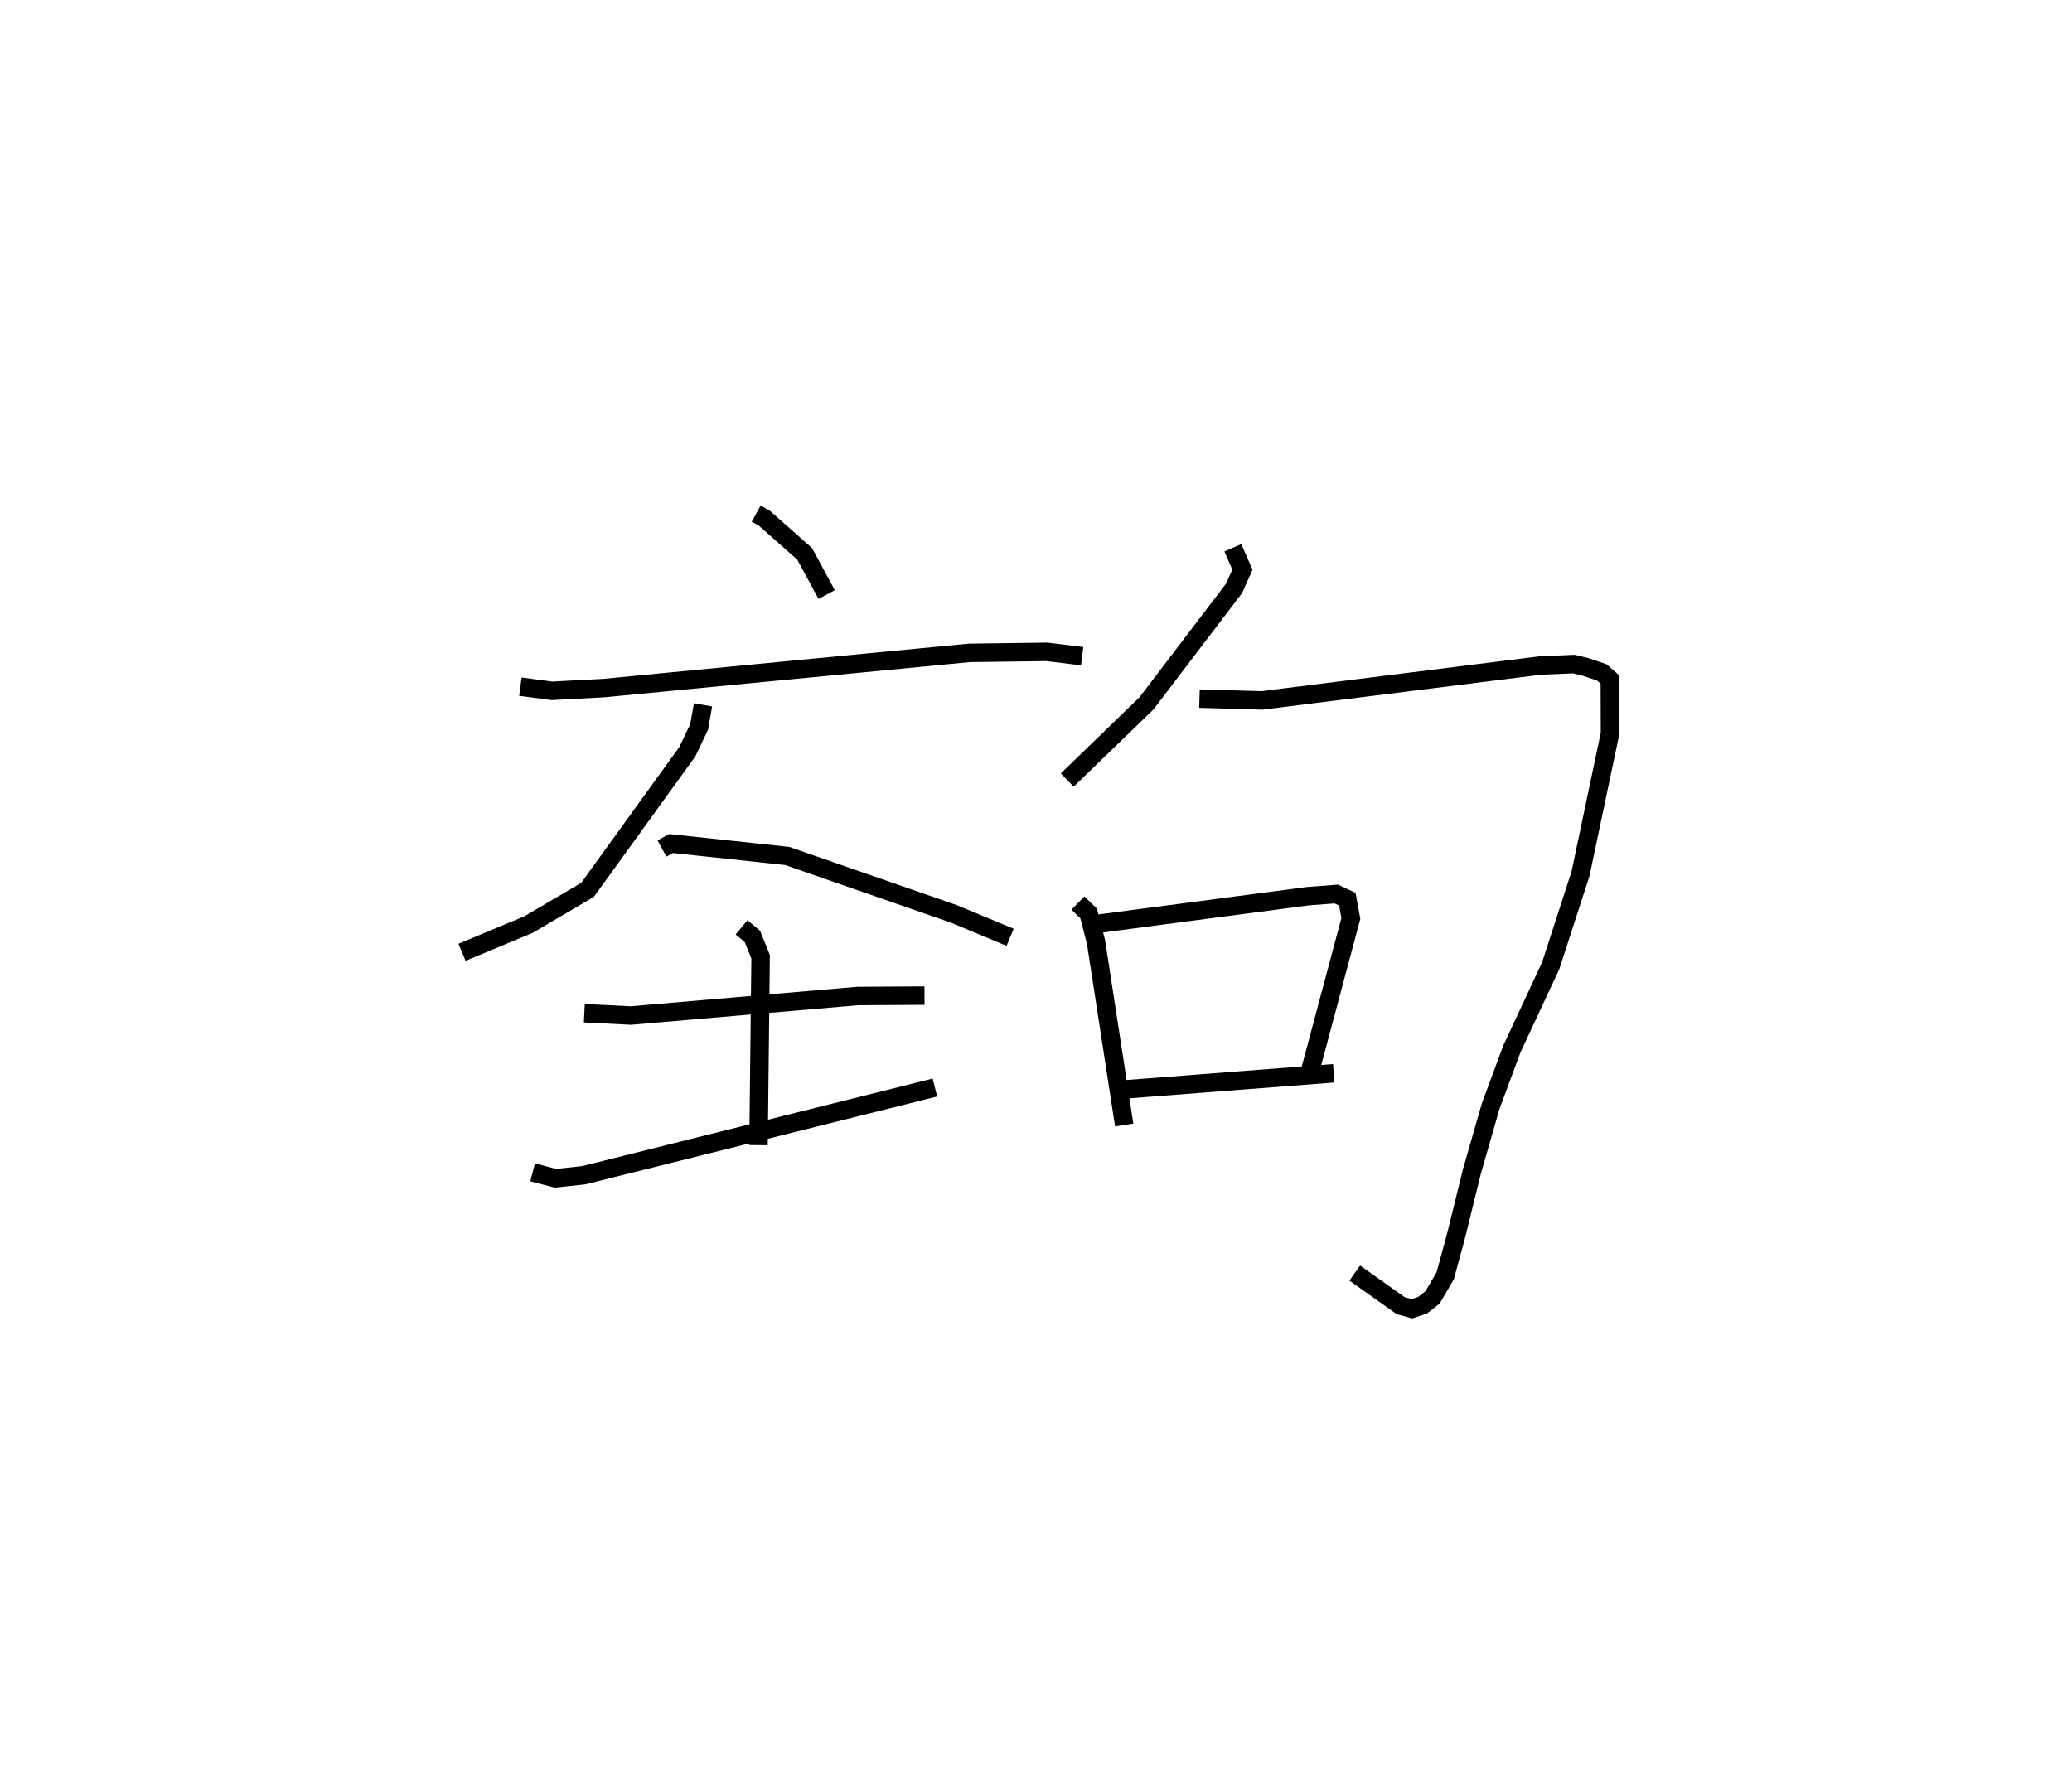 <?xml version="1.0" encoding="utf-8" ?>
<svg baseProfile="full" height="95.825" version="1.1" width="112.117" xmlns="http://www.w3.org/2000/svg" xmlns:ev="http://www.w3.org/2001/xml-events" xmlns:xlink="http://www.w3.org/1999/xlink"><defs /><rect fill="white" height="95.825" width="112.117" x="0" y="0" /><path d="M27.132,25 m0.0,0.0 m13.785,2.796 l0.431,0.237 2.192,1.938 l1.192,2.204 m-16.573,4.984 l1.704,0.225 2.807,-0.148 l19.781,-1.906 4.195,-0.055 l1.911,0.234 m-20.515,2.634 l-0.213,1.201 -0.637,1.335 l-5.4,7.476 -3.19,1.876 l-3.601,1.502 m10.819,-5.616 l0.495,-0.27 6.282,0.674 l9.004,3.129 3.057,1.271 m-23.039,4.108 l2.514,0.127 12.275,-1.058 l3.617,-0.021 m-9.899,-3.693 l0.585,0.486 0.447,1.106 l-0.114,10.194 m-12.224,1.473 l1.24,0.319 1.53,-0.165 l18.999,-4.745 m16.123,-29.208 l0.516,1.187 -0.456,1.013 l-4.732,6.215 -4.289,4.154 m7.154,-4.407 l3.388,0.097 15.062,-1.89 l1.806,-0.076 0.646,0.158 l0.862,0.288 0.441,0.384 l0.009,2.933 -1.597,7.588 l-1.612,4.971 -2.099,4.501 l-1.149,3.097 -1.016,3.538 l-0.848,3.446 -0.596,2.197 l-0.687,1.173 -0.535,0.419 l-0.573,0.194 -0.614,-0.168 l-2.486,-1.764 m-14.979,-20.024 l0.579,0.562 0.398,1.533 l1.527,9.917 m-1.682,-10.853 l11.639,-1.533 1.52,-0.114 l0.596,0.28 0.191,1.043 l-2.236,8.371 m-10.511,0.919 l11.823,-0.913 " fill="none" stroke="black" stroke-width="1" /></svg>